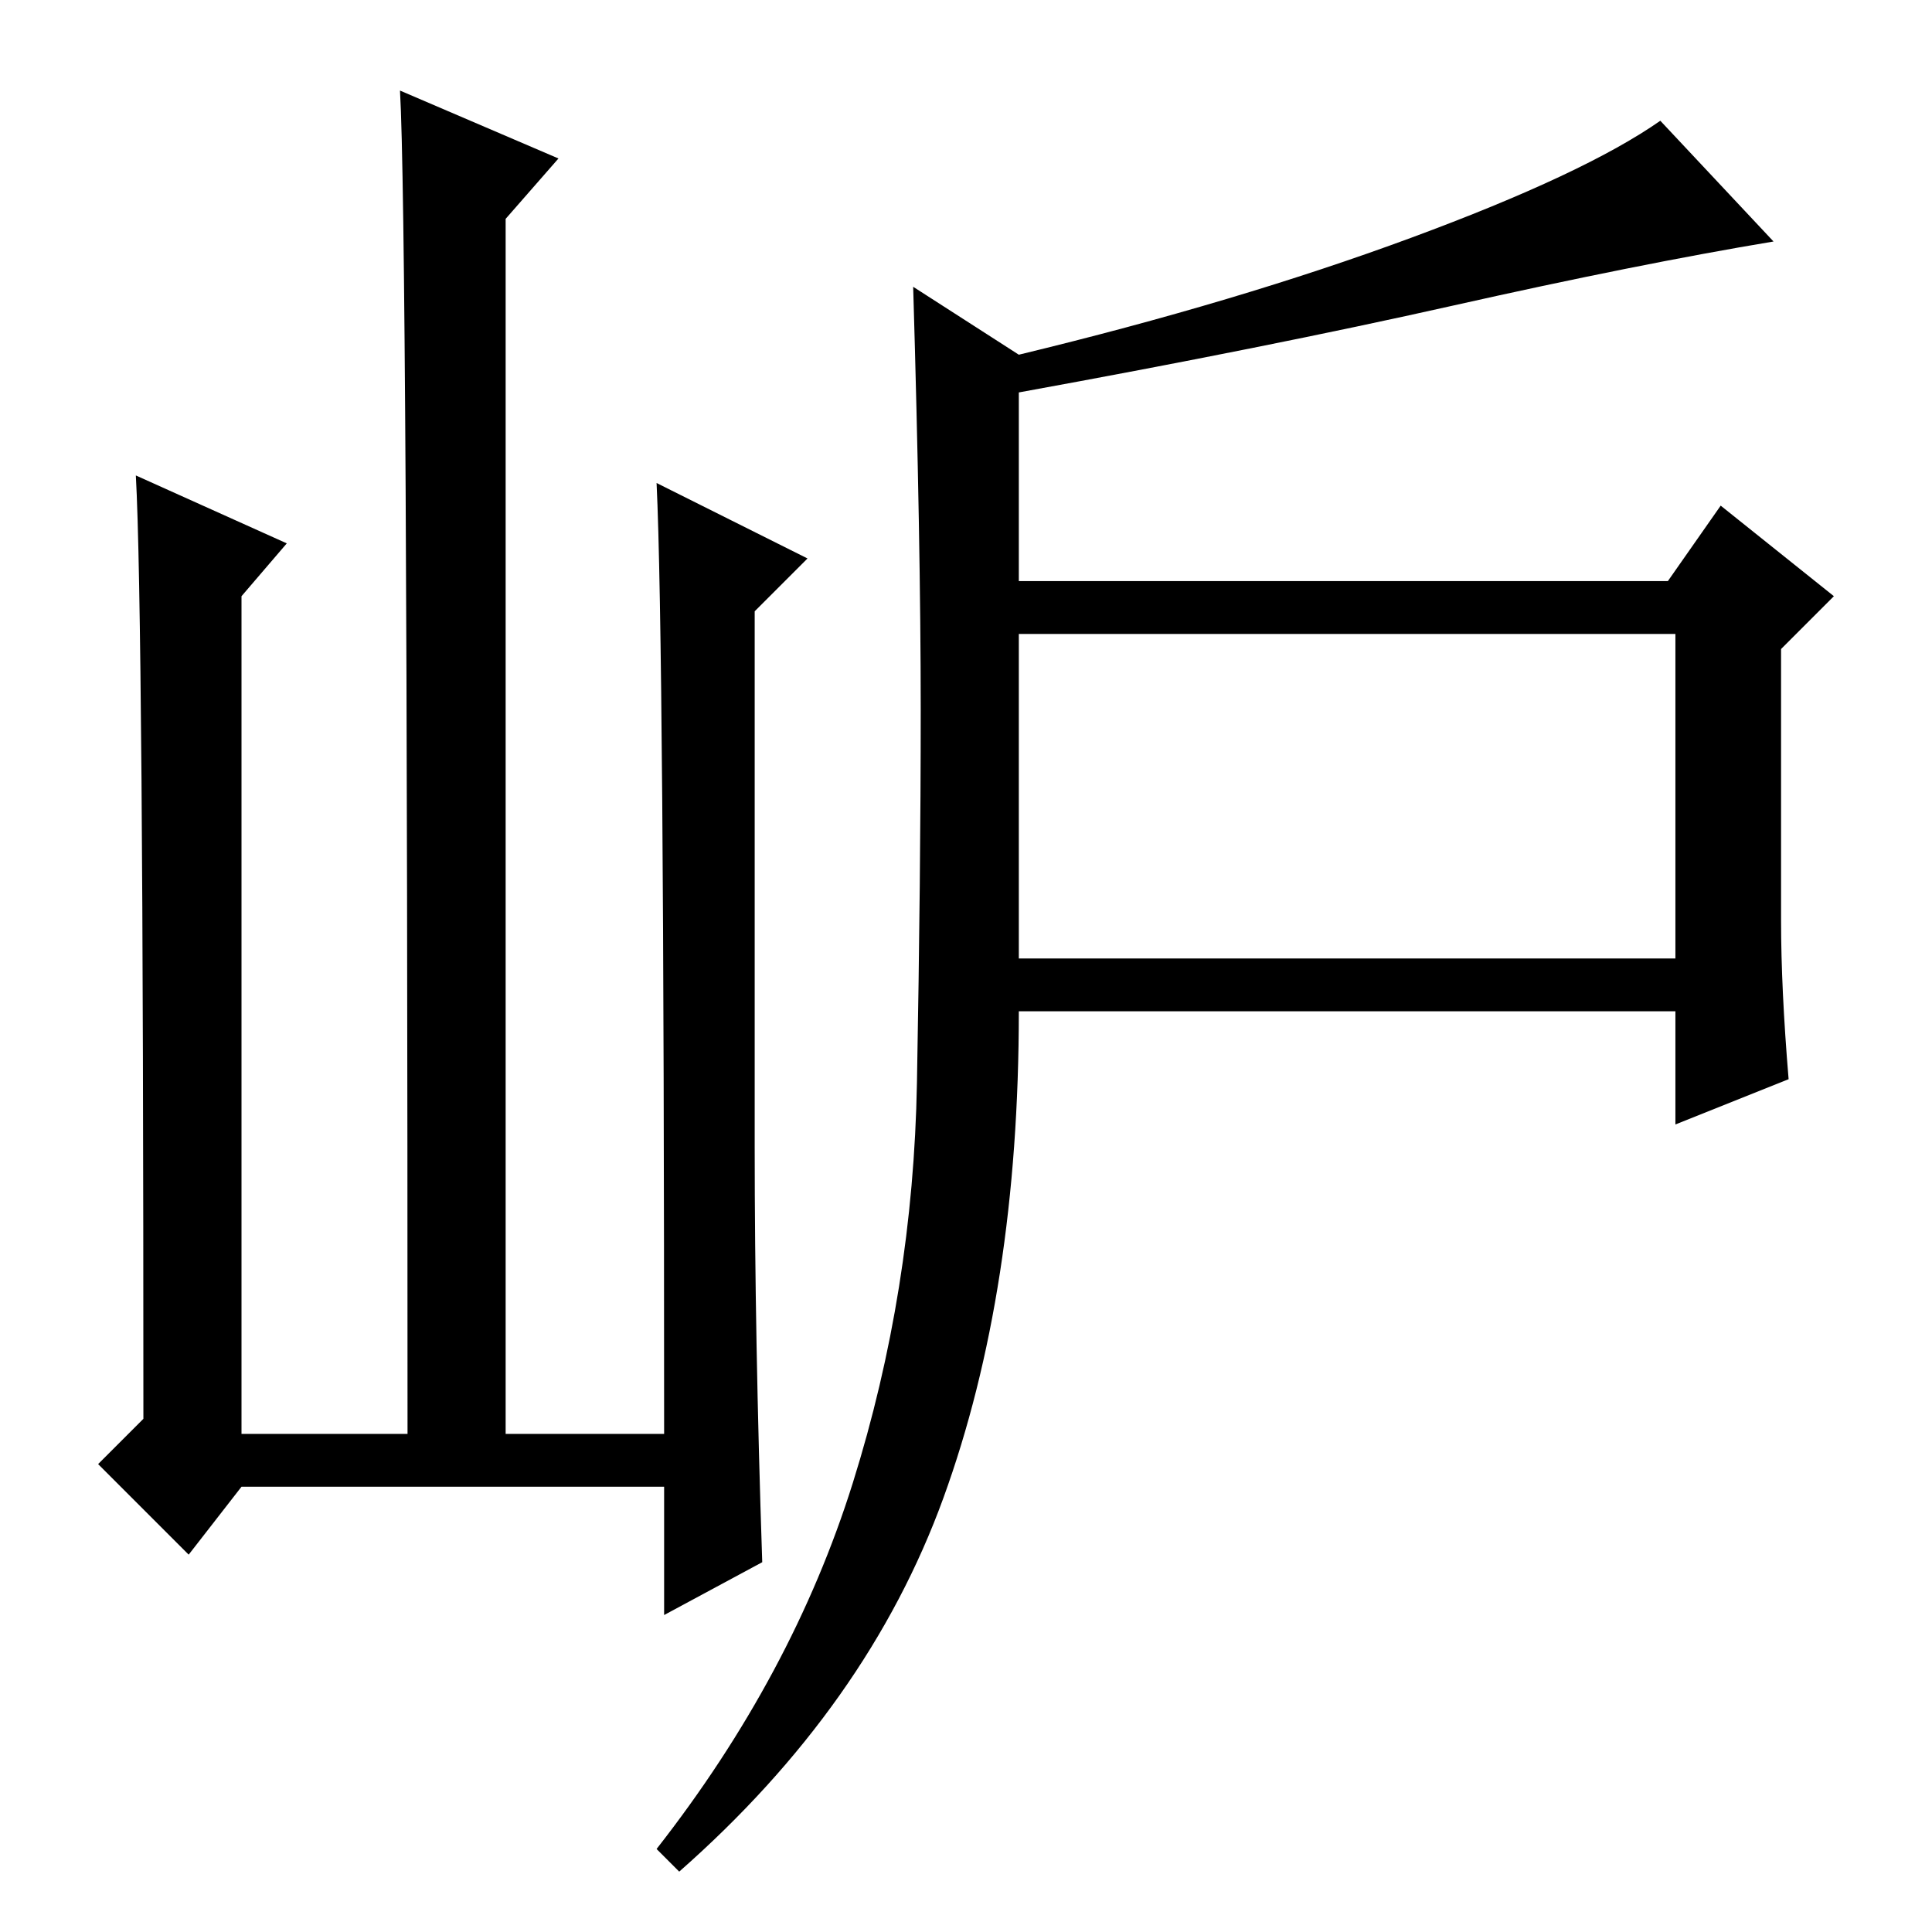 <?xml version="1.0" standalone="no"?>
<!DOCTYPE svg PUBLIC "-//W3C//DTD SVG 1.1//EN" "http://www.w3.org/Graphics/SVG/1.1/DTD/svg11.dtd" >
<svg xmlns="http://www.w3.org/2000/svg" xmlns:xlink="http://www.w3.org/1999/xlink" version="1.1" viewBox="0 -36 256 256">
  <g transform="matrix(1 0 0 -1 0 220)">
   <path fill="currentColor"
d="M32 59l-7 -9l-12 12l6 6q0 107 -1 125l20 -9l-6 -7v-111h22q0 161 -1 178l21 -9l-7 -8v-161h21q0 105 -1 126l20 -10l-7 -7v-71q0 -25 1 -55l-13 -7v17h-56zM135 179h86l7 10l15 -12l-7 -7v-36q0 -9 1 -21l-15 -6v15h-87q0 -37 -10 -64.5t-35 -49.5l-3 3q18 23 26 48.5
t8.5 53t0.5 49.5t-1 56l14 -9q29 7 52 15.5t33 15.5l15 -16q-18 -3 -42.5 -8.5t-57.5 -11.5v-25zM135 129h87v43h-87v-43z" />
  </g>

</svg>
